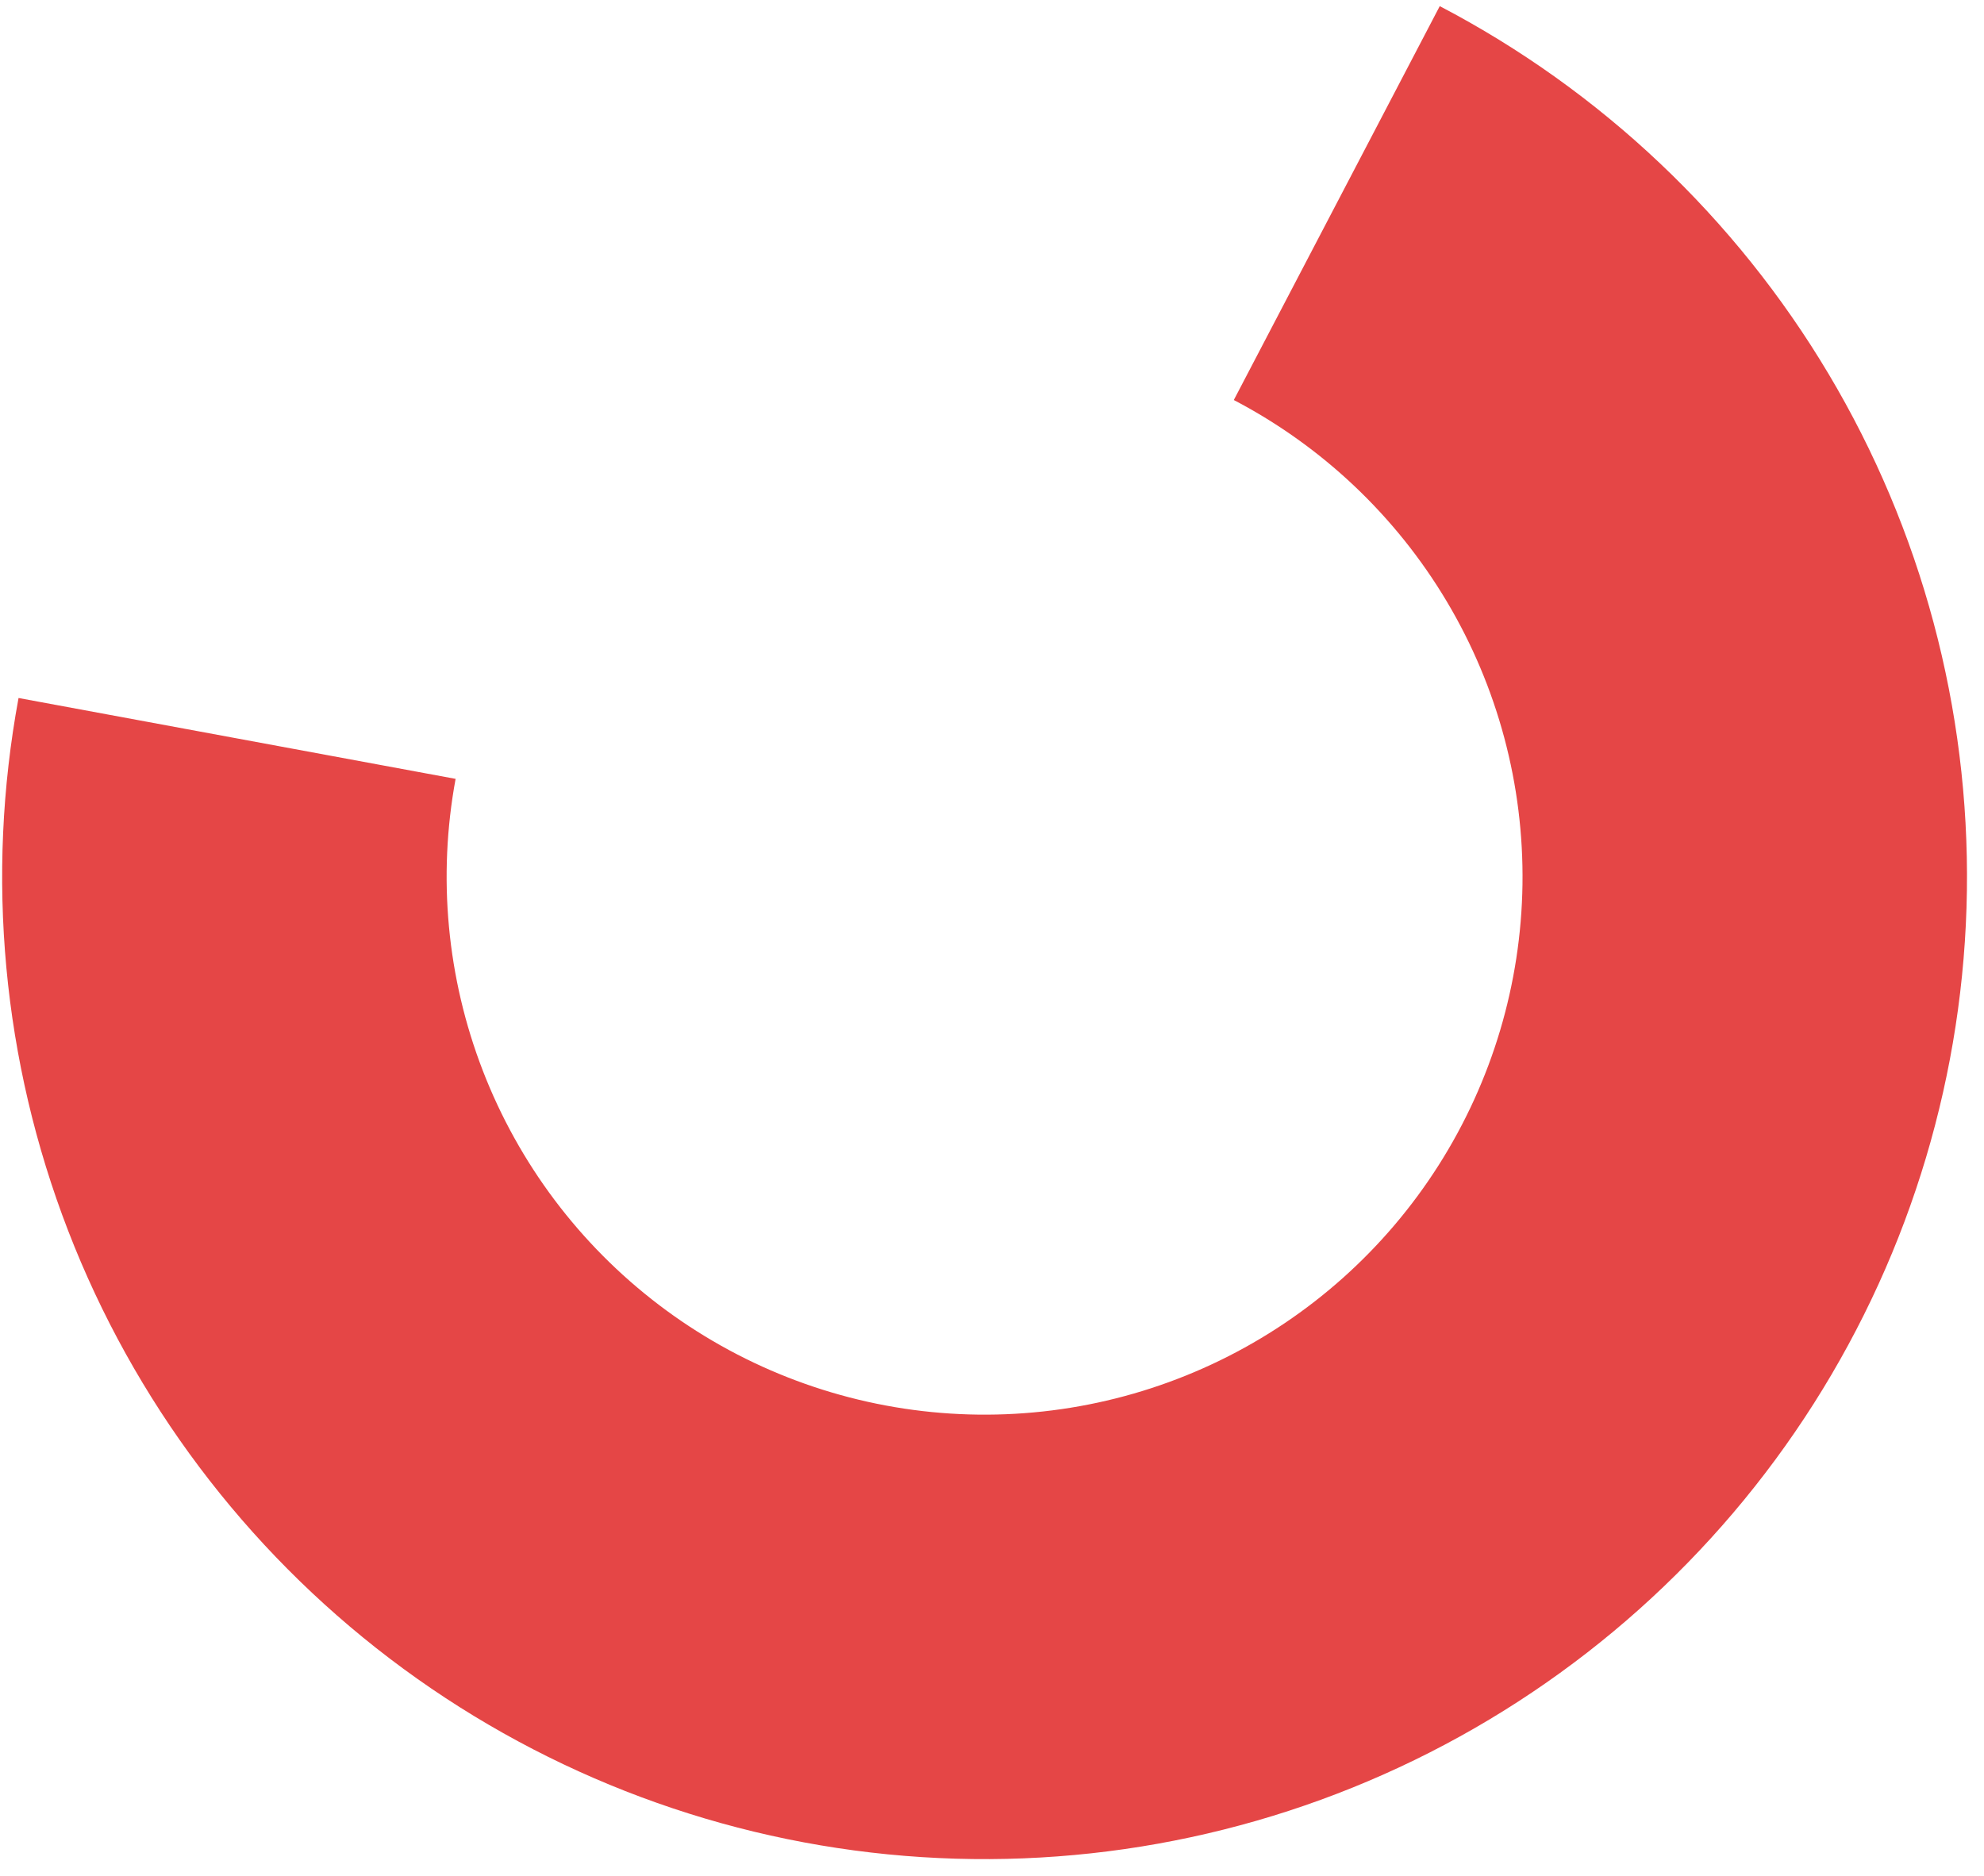<svg width="92" height="87" viewBox="0 0 92 87" fill="none" xmlns="http://www.w3.org/2000/svg">
<path d="M66.763 0.284C74.234 4.191 80.475 10.094 84.791 17.337C89.107 24.58 91.328 32.878 91.207 41.309C91.087 49.739 88.629 57.971 84.107 65.087C79.585 72.204 73.178 77.925 65.597 81.616C58.016 85.307 49.56 86.821 41.17 85.991C32.779 85.161 24.784 82.018 18.074 76.913C11.364 71.808 6.202 64.942 3.162 57.077C0.123 49.213 -0.674 40.659 0.86 32.368L21.127 36.118C20.287 40.658 20.724 45.341 22.388 49.648C24.052 53.954 26.878 57.714 30.553 60.51C34.227 63.305 38.605 65.026 43.2 65.48C47.794 65.935 52.424 65.106 56.575 63.085C60.726 61.064 64.235 57.931 66.711 54.034C69.187 50.137 70.533 45.63 70.599 41.014C70.665 36.397 69.449 31.853 67.086 27.887C64.722 23.921 61.305 20.689 57.213 18.55L66.763 0.284Z" fill="#E54646"/>
</svg>
